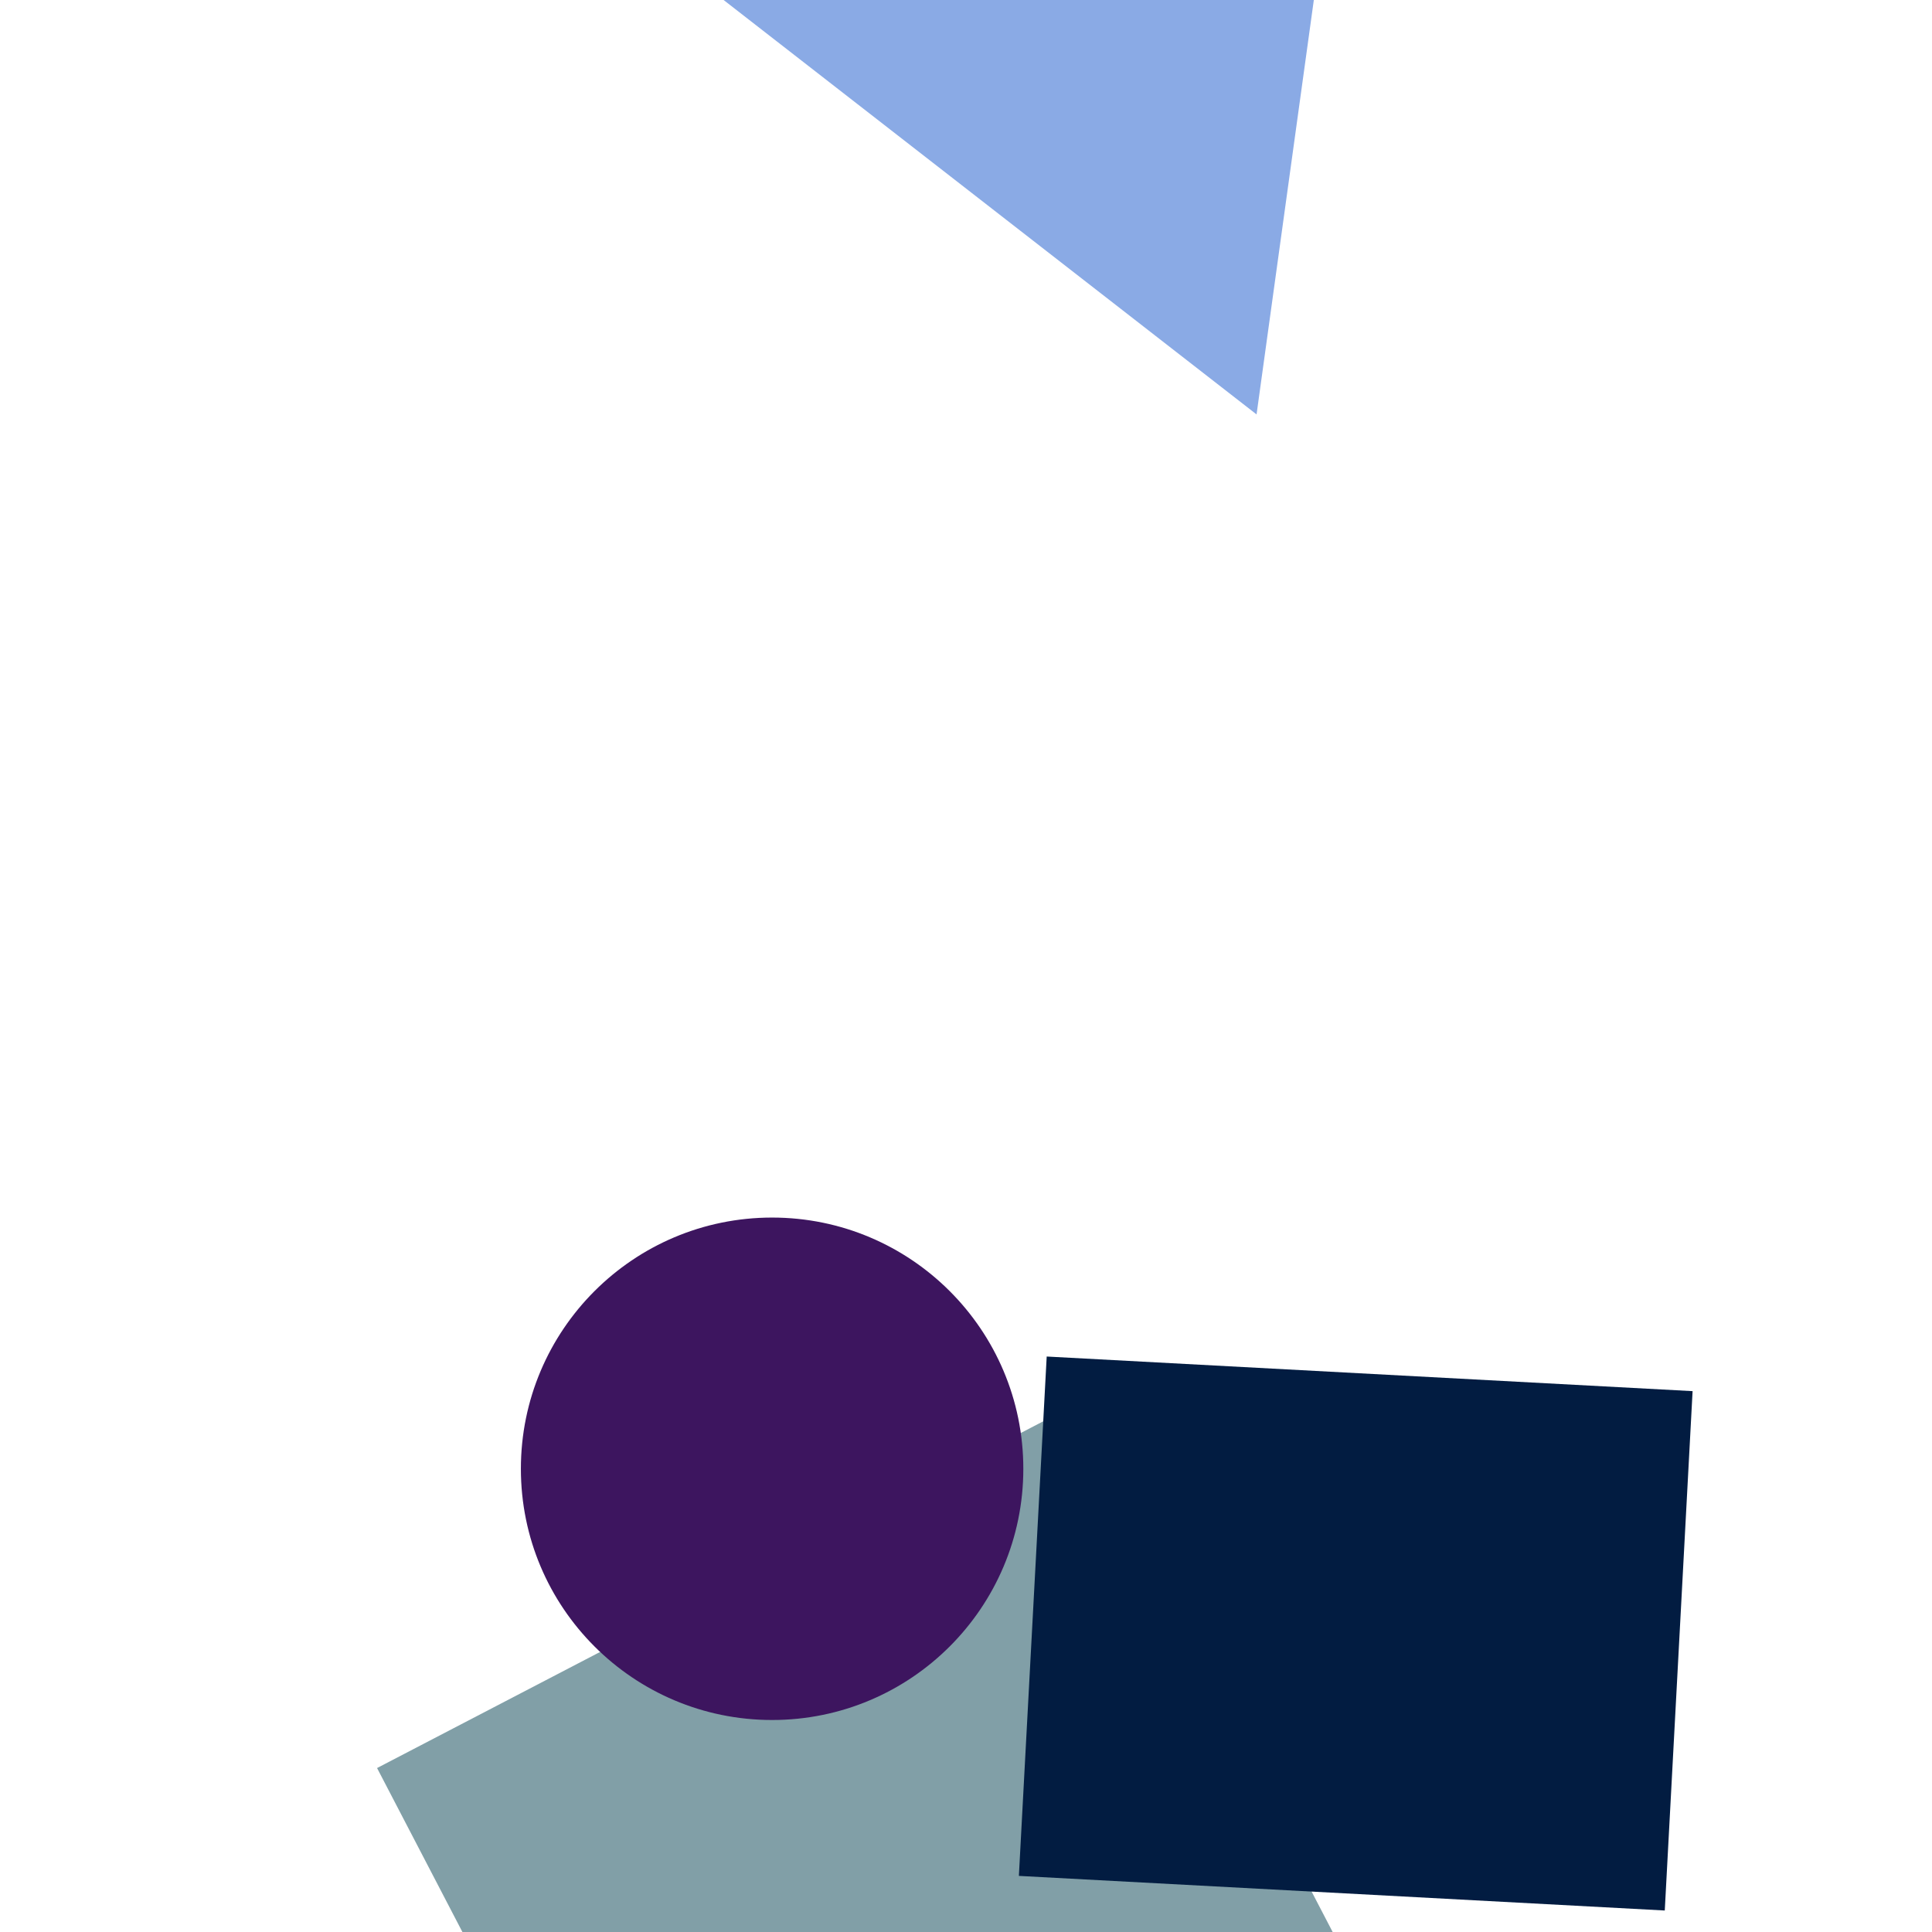 <svg width="150" height="150" viewBox="0 0 100 100" xmlns="http://www.w3.org/2000/svg" style="background-color: #dfe5f3;">
    <g>
      <rect x="19.378" y="91.742" width="66.355" height="39.956" fill="#819fa7" transform="rotate(62.504 52.556 111.72)"/><rect x="53.433" y="71.09" width="33.479" height="26.921" fill="#021c41" transform="rotate(3.067 70.173 84.55)"/><polygon points="58.916,-9.858 40.148,22.648 77.683,22.648" fill="#8AAAE5" transform="rotate(157.867 58.916 6.395)"/><circle cx="39.964" cy="76.024" r="13.003" fill="#3D155F" />
    </g>
  </svg>